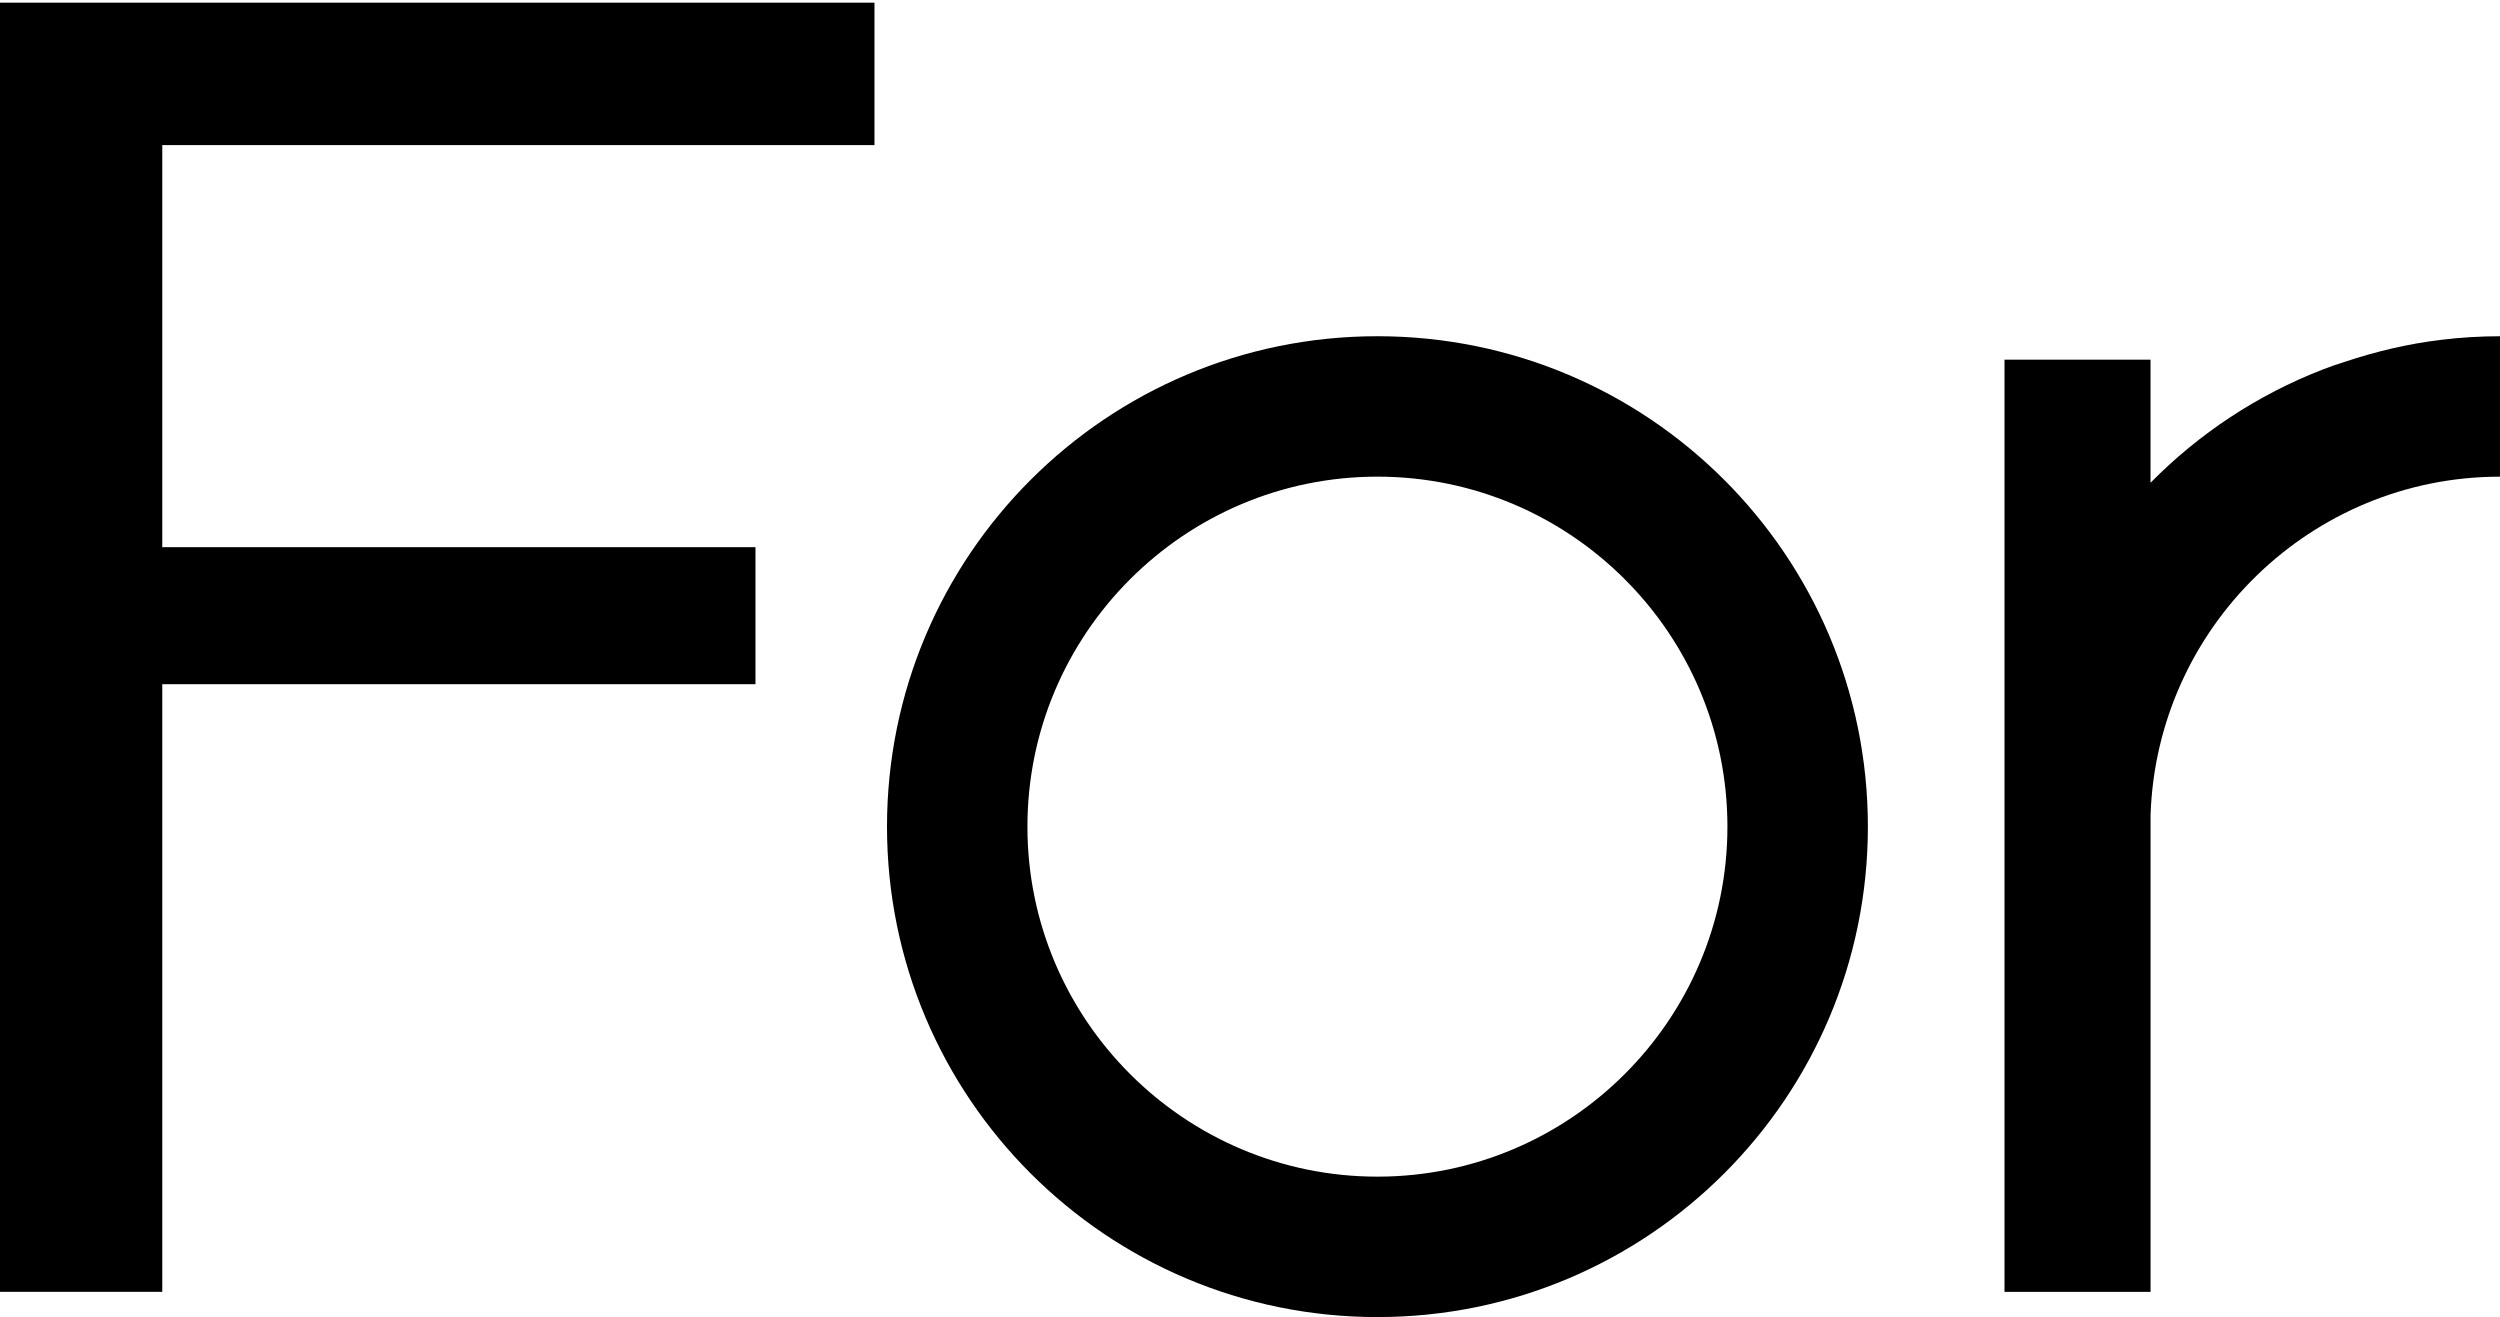 <?xml version="1.0" encoding="utf-8"?>
<!-- Generator: Adobe Illustrator 24.0.0, SVG Export Plug-In . SVG Version: 6.00 Build 0)  -->
<svg version="1.1" id="Layer_1" xmlns="http://www.w3.org/2000/svg" xmlns:xlink="http://www.w3.org/1999/xlink" x="0px" y="0px"
	 viewBox="0 0 1000 526.83" style="enable-background:new 0 0 1000 526.83;" xml:space="preserve">
<g>
	<path d="M0,1.07h349.79v56.97H64.91v160.83h237.28v54.81H64.91v243.05H0V1.07z"/>
	<path d="M550.97,190.66c77.2,0,140,62.81,140,140s-62.81,140-140,140c-77.2,0-140-62.8-140-140S473.78,190.66,550.97,190.66
		 M550.97,134.49c-108.34,0-196.17,87.83-196.17,196.17c0,108.34,87.83,196.17,196.17,196.17S747.15,439,747.15,330.66
		C747.15,222.32,659.32,134.49,550.97,134.49L550.97,134.49z"/>
	<path d="M976.66,135.91c-13.43,1.59-26.38,4.69-38.83,8.85c-2.93,0.9-5.81,1.9-8.64,3.01c-26.17,10.13-49.63,25.69-68.98,45.34
		v-49.23H801.8v372.86h58.42V326.08C862.68,251,924.39,190.67,1000,190.67V134.5C992.11,134.5,984.29,134.97,976.66,135.91z"/>
</g>
</svg>
